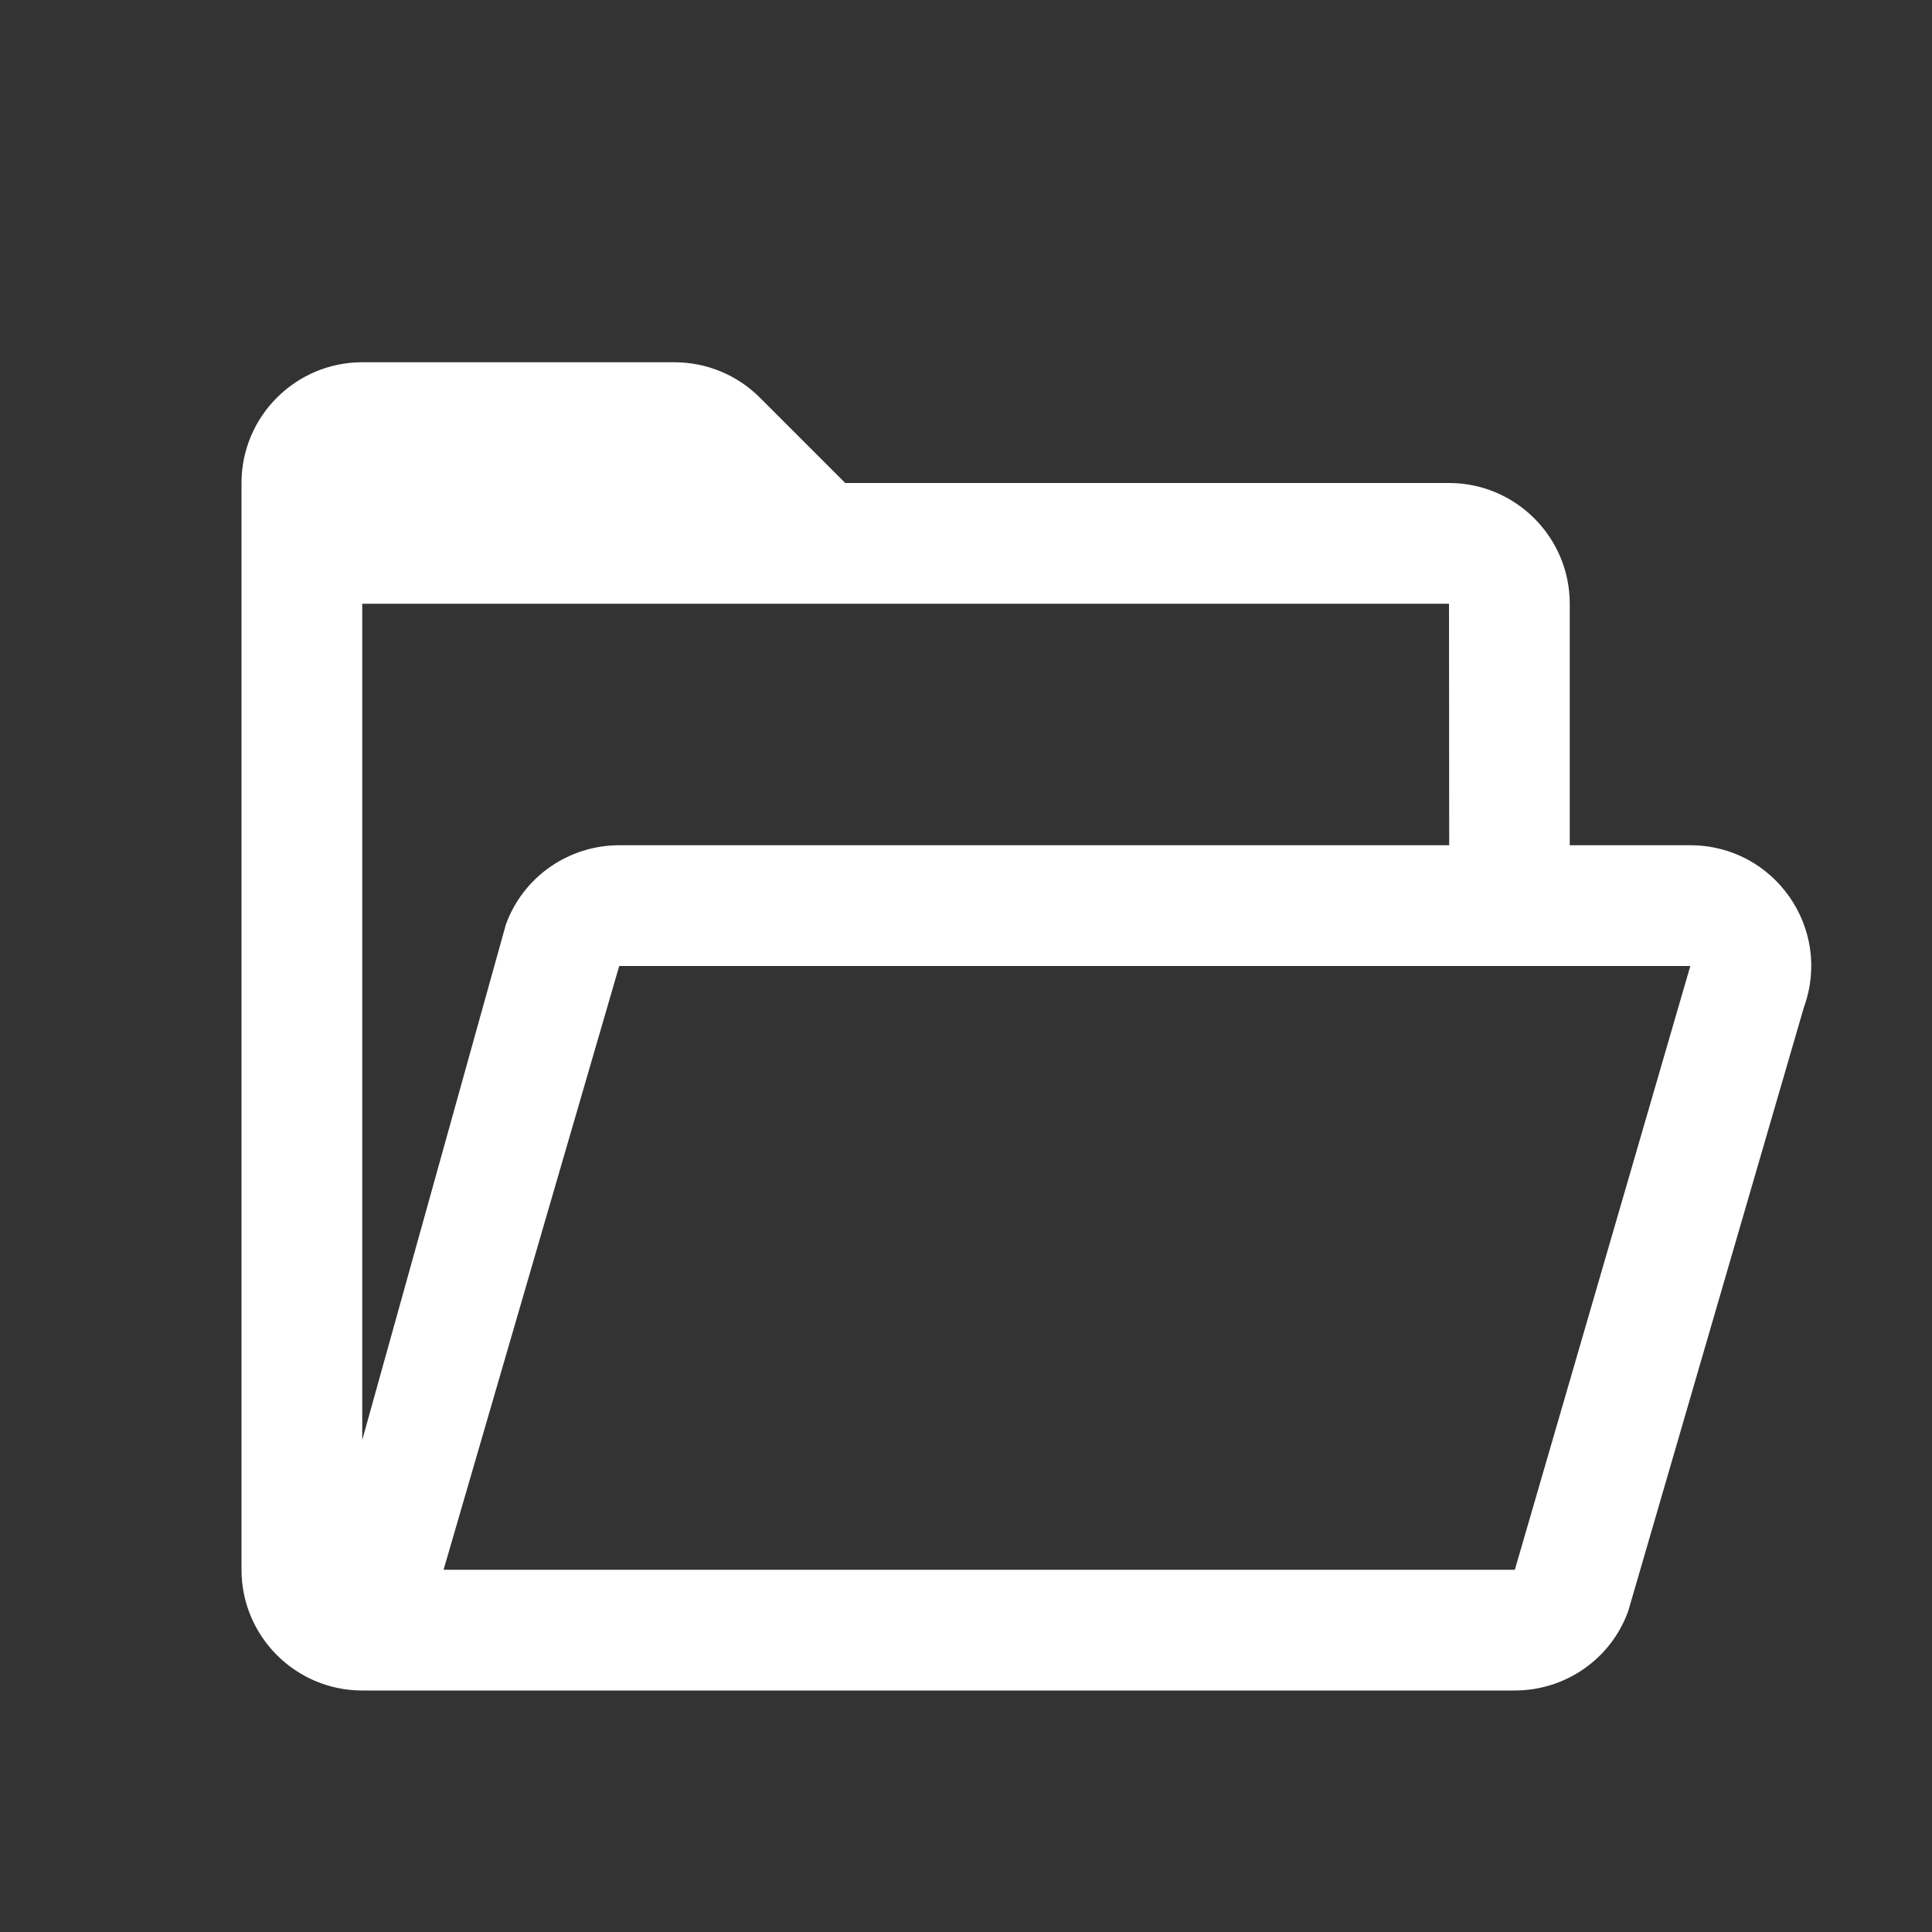 <?xml version="1.0" standalone="no"?><!DOCTYPE svg PUBLIC "-//W3C//DTD SVG 1.1//EN" "http://www.w3.org/Graphics/SVG/1.1/DTD/svg11.dtd"><svg t="1692841630099" class="icon" viewBox="0 0 1024 1024" version="1.1" xmlns="http://www.w3.org/2000/svg" p-id="10673" xmlns:xlink="http://www.w3.org/1999/xlink" width="64" height="64"><rect x="0" y="0" width="1024" height="1024" fill="#333333" stroke="none"/><path d="M895.9 448H832V320c0-35.3-28.7-64-64-64H448l-45.3-45.3c-12-12-28.3-18.7-45.3-18.7H192c-35.3 0-64 28.7-64 64v576c0 35.3 28.7 64 64 64h610.9c26.9 0 51-16.8 60.1-42.1l93.1-320c15.2-41.8-15.7-85.9-60.2-85.9zM192 763.2V320h576l0.1 128H328.2c-26.9 0-51 16.8-60.1 42.1L192 763.2zM802.9 832H235.1l93.1-320h567.7l-93 320z" fill="#ffffff" p-id="10674"></path></svg>
